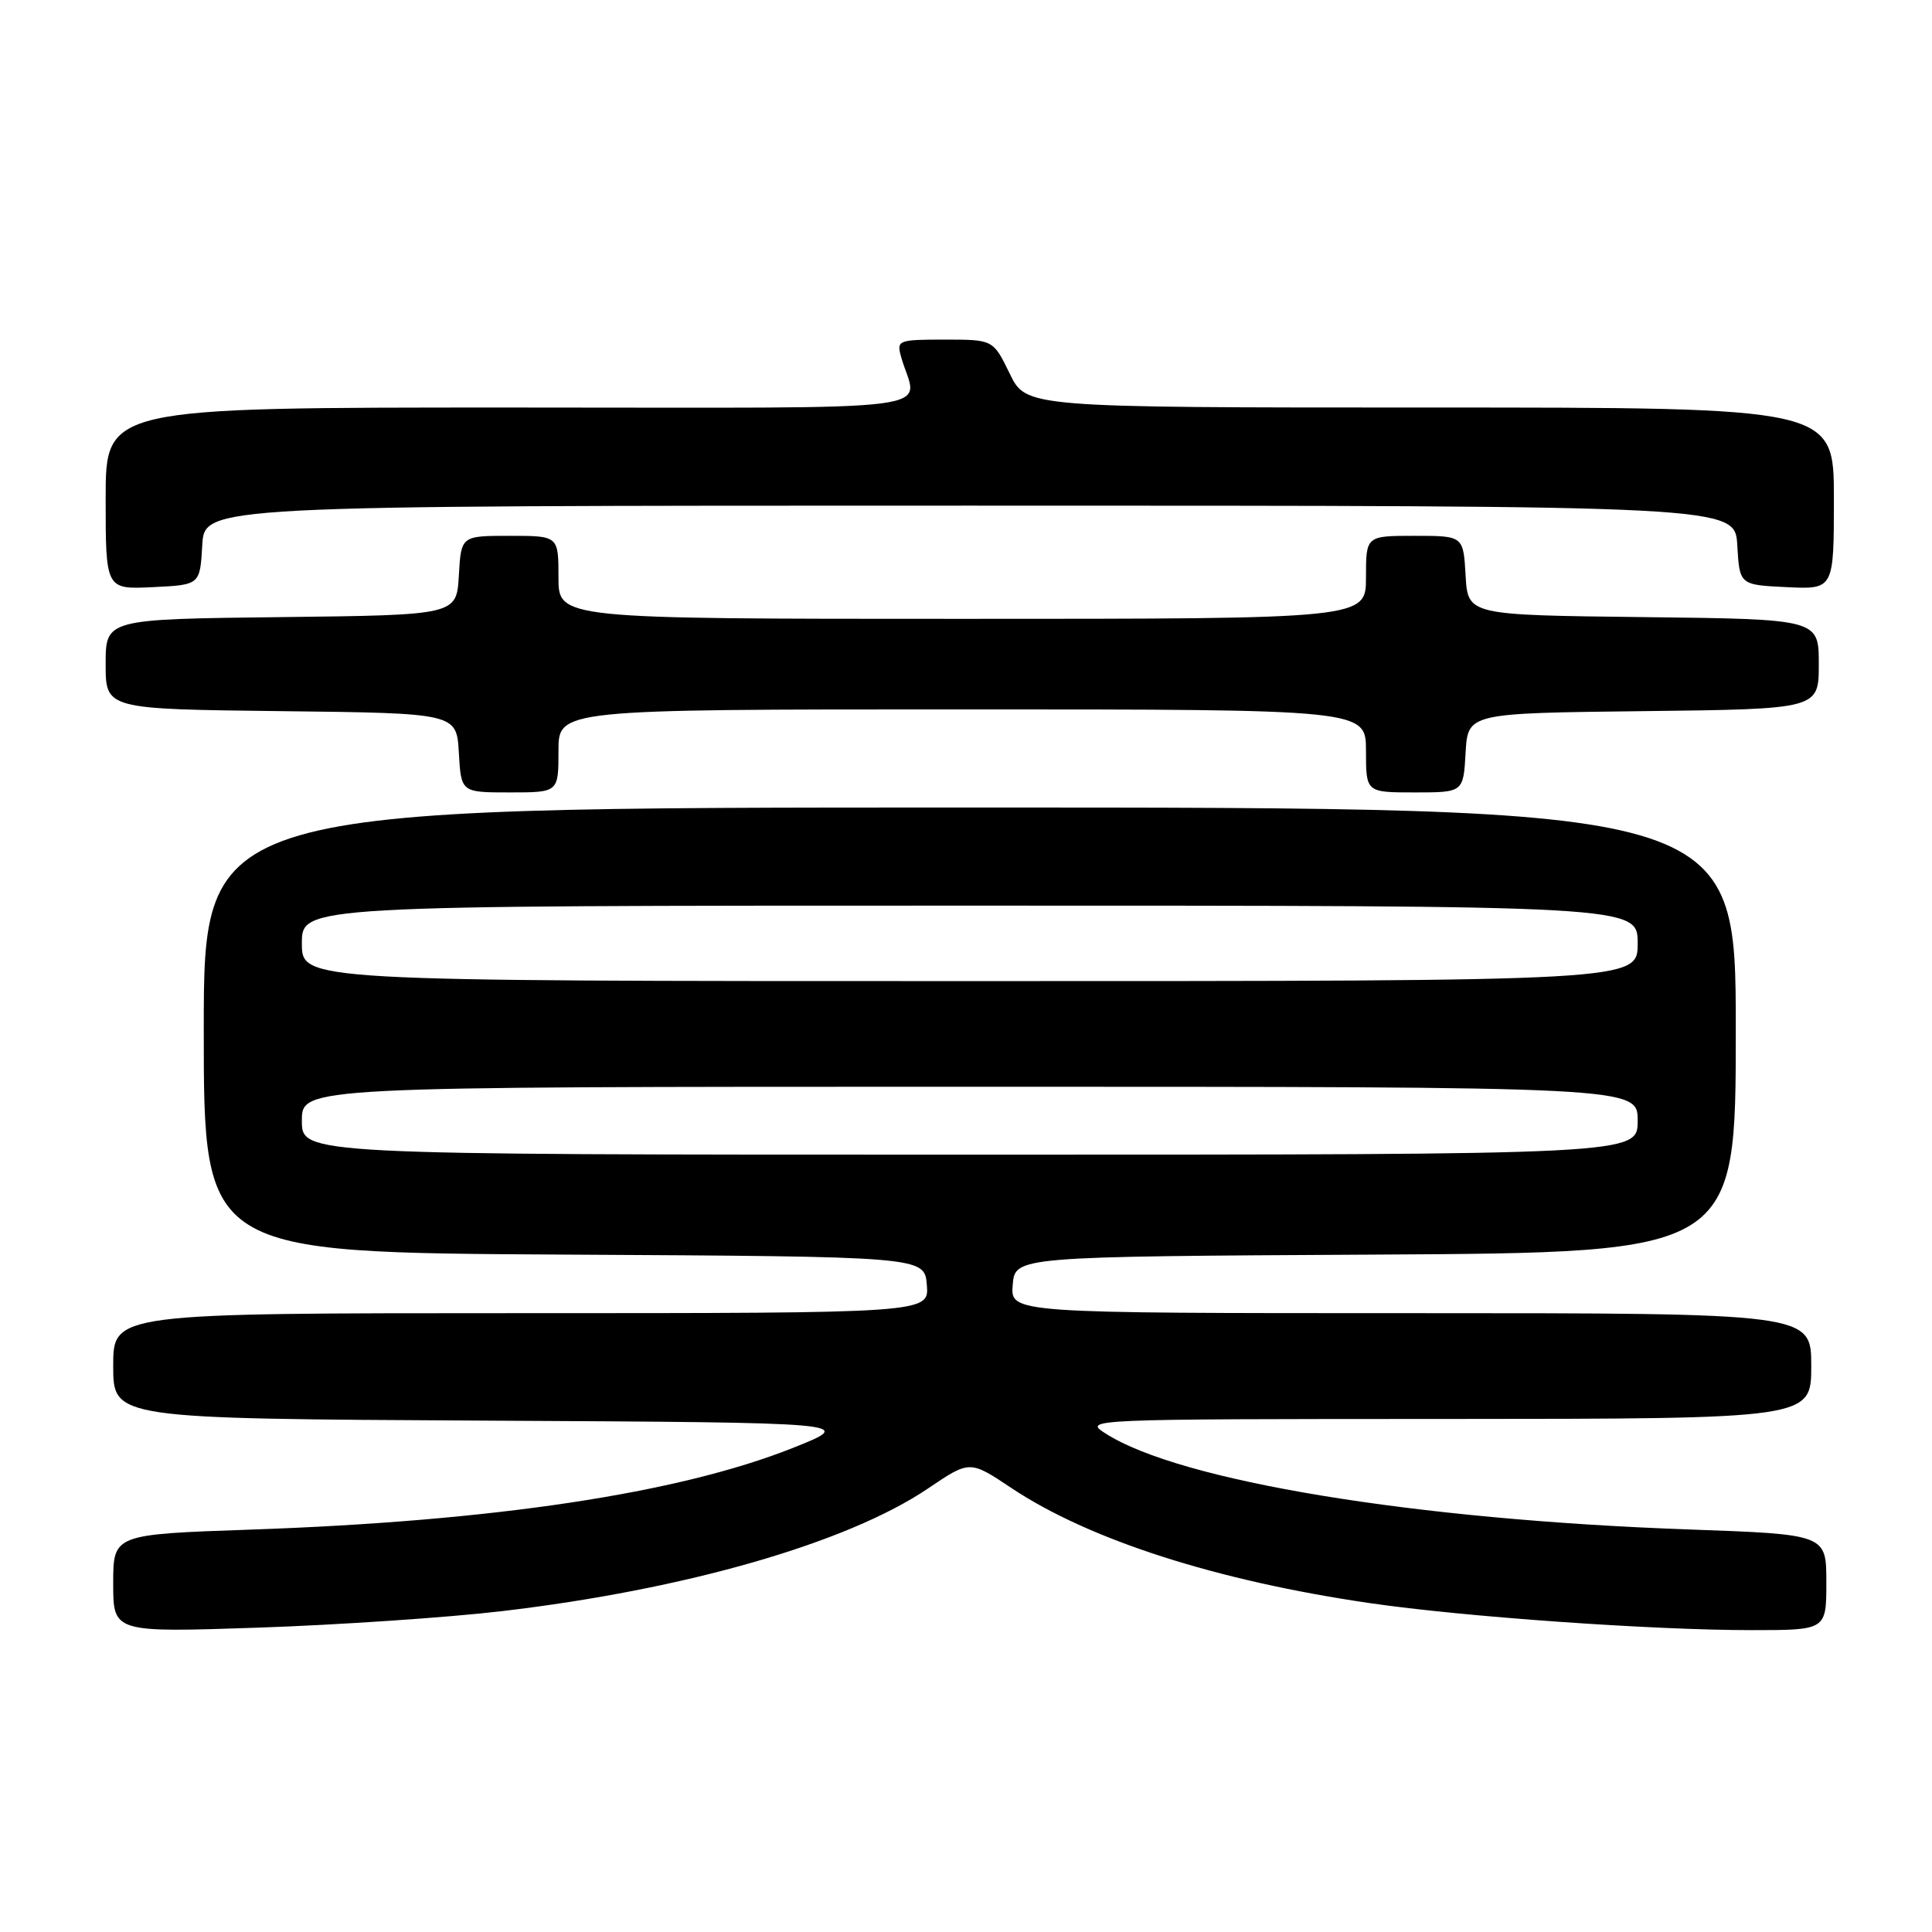 <?xml version="1.0" encoding="UTF-8" standalone="no"?>
<!DOCTYPE svg PUBLIC "-//W3C//DTD SVG 1.1//EN" "http://www.w3.org/Graphics/SVG/1.1/DTD/svg11.dtd" >
<svg xmlns="http://www.w3.org/2000/svg" xmlns:xlink="http://www.w3.org/1999/xlink" version="1.1" viewBox="0 0 256 256">
 <g >
 <path fill="currentColor"
d=" M 66.47 213.49 C 90.84 210.63 112.29 204.45 123.00 197.21 C 128.50 193.49 128.50 193.49 134.00 197.16 C 144.30 204.03 161.19 209.46 181.50 212.42 C 193.88 214.23 218.86 216.00 232.08 216.00 C 242.00 216.00 242.00 216.00 242.00 209.66 C 242.00 203.31 242.00 203.31 223.75 202.66 C 187.42 201.37 156.36 196.26 146.50 189.95 C 143.52 188.05 143.80 188.03 191.75 188.02 C 240.00 188.00 240.00 188.00 240.00 181.00 C 240.00 174.00 240.00 174.00 186.94 174.00 C 133.88 174.00 133.88 174.00 134.19 170.25 C 134.50 166.50 134.50 166.50 182.25 166.24 C 230.00 165.98 230.00 165.98 230.00 136.49 C 230.00 107.00 230.00 107.00 128.50 107.00 C 27.00 107.00 27.00 107.00 27.00 136.49 C 27.00 165.98 27.00 165.98 74.75 166.24 C 122.50 166.50 122.50 166.50 122.81 170.25 C 123.12 174.00 123.12 174.00 69.06 174.00 C 15.00 174.00 15.00 174.00 15.00 180.99 C 15.00 187.98 15.00 187.98 64.25 188.24 C 113.50 188.50 113.50 188.50 105.00 191.88 C 89.88 197.88 65.40 201.57 33.25 202.68 C 15.00 203.31 15.00 203.31 15.00 209.82 C 15.00 216.32 15.00 216.32 34.25 215.67 C 44.84 215.31 59.33 214.33 66.47 213.49 Z  M 74.00 99.50 C 74.00 94.00 74.00 94.00 127.50 94.00 C 181.00 94.00 181.00 94.00 181.00 99.50 C 181.00 105.00 181.00 105.00 187.45 105.00 C 193.90 105.00 193.90 105.00 194.20 99.75 C 194.50 94.50 194.50 94.50 217.75 94.23 C 241.00 93.96 241.00 93.96 241.00 88.00 C 241.00 82.04 241.00 82.04 217.75 81.77 C 194.50 81.50 194.50 81.50 194.20 76.25 C 193.90 71.00 193.90 71.00 187.45 71.00 C 181.00 71.00 181.00 71.00 181.00 76.50 C 181.00 82.00 181.00 82.00 127.50 82.00 C 74.00 82.00 74.00 82.00 74.00 76.50 C 74.00 71.00 74.00 71.00 67.55 71.00 C 61.10 71.00 61.10 71.00 60.80 76.25 C 60.50 81.50 60.50 81.50 37.25 81.77 C 14.00 82.04 14.00 82.04 14.00 88.00 C 14.00 93.96 14.00 93.96 37.25 94.23 C 60.50 94.50 60.50 94.50 60.80 99.75 C 61.10 105.00 61.10 105.00 67.55 105.00 C 74.00 105.00 74.00 105.00 74.00 99.50 Z  M 26.80 72.25 C 27.10 67.00 27.10 67.00 128.50 67.00 C 229.90 67.00 229.90 67.00 230.20 72.25 C 230.50 77.50 230.50 77.50 236.75 77.80 C 243.00 78.10 243.00 78.10 243.00 66.05 C 243.00 54.00 243.00 54.00 189.49 54.00 C 135.97 54.00 135.97 54.00 133.79 49.50 C 131.60 45.00 131.60 45.00 125.18 45.00 C 119.01 45.00 118.79 45.09 119.39 47.25 C 121.48 54.79 127.54 54.00 67.61 54.00 C 14.00 54.00 14.00 54.00 14.00 66.05 C 14.00 78.10 14.00 78.10 20.25 77.80 C 26.50 77.50 26.50 77.50 26.80 72.25 Z  M 40.00 148.50 C 40.00 144.00 40.00 144.00 128.50 144.00 C 217.00 144.00 217.00 144.00 217.00 148.50 C 217.00 153.00 217.00 153.00 128.50 153.00 C 40.00 153.00 40.00 153.00 40.00 148.50 Z  M 40.00 125.00 C 40.00 120.00 40.00 120.00 128.50 120.00 C 217.00 120.00 217.00 120.00 217.00 125.00 C 217.00 130.00 217.00 130.00 128.50 130.00 C 40.00 130.00 40.00 130.00 40.00 125.00 Z "/>
</g>
</svg>
